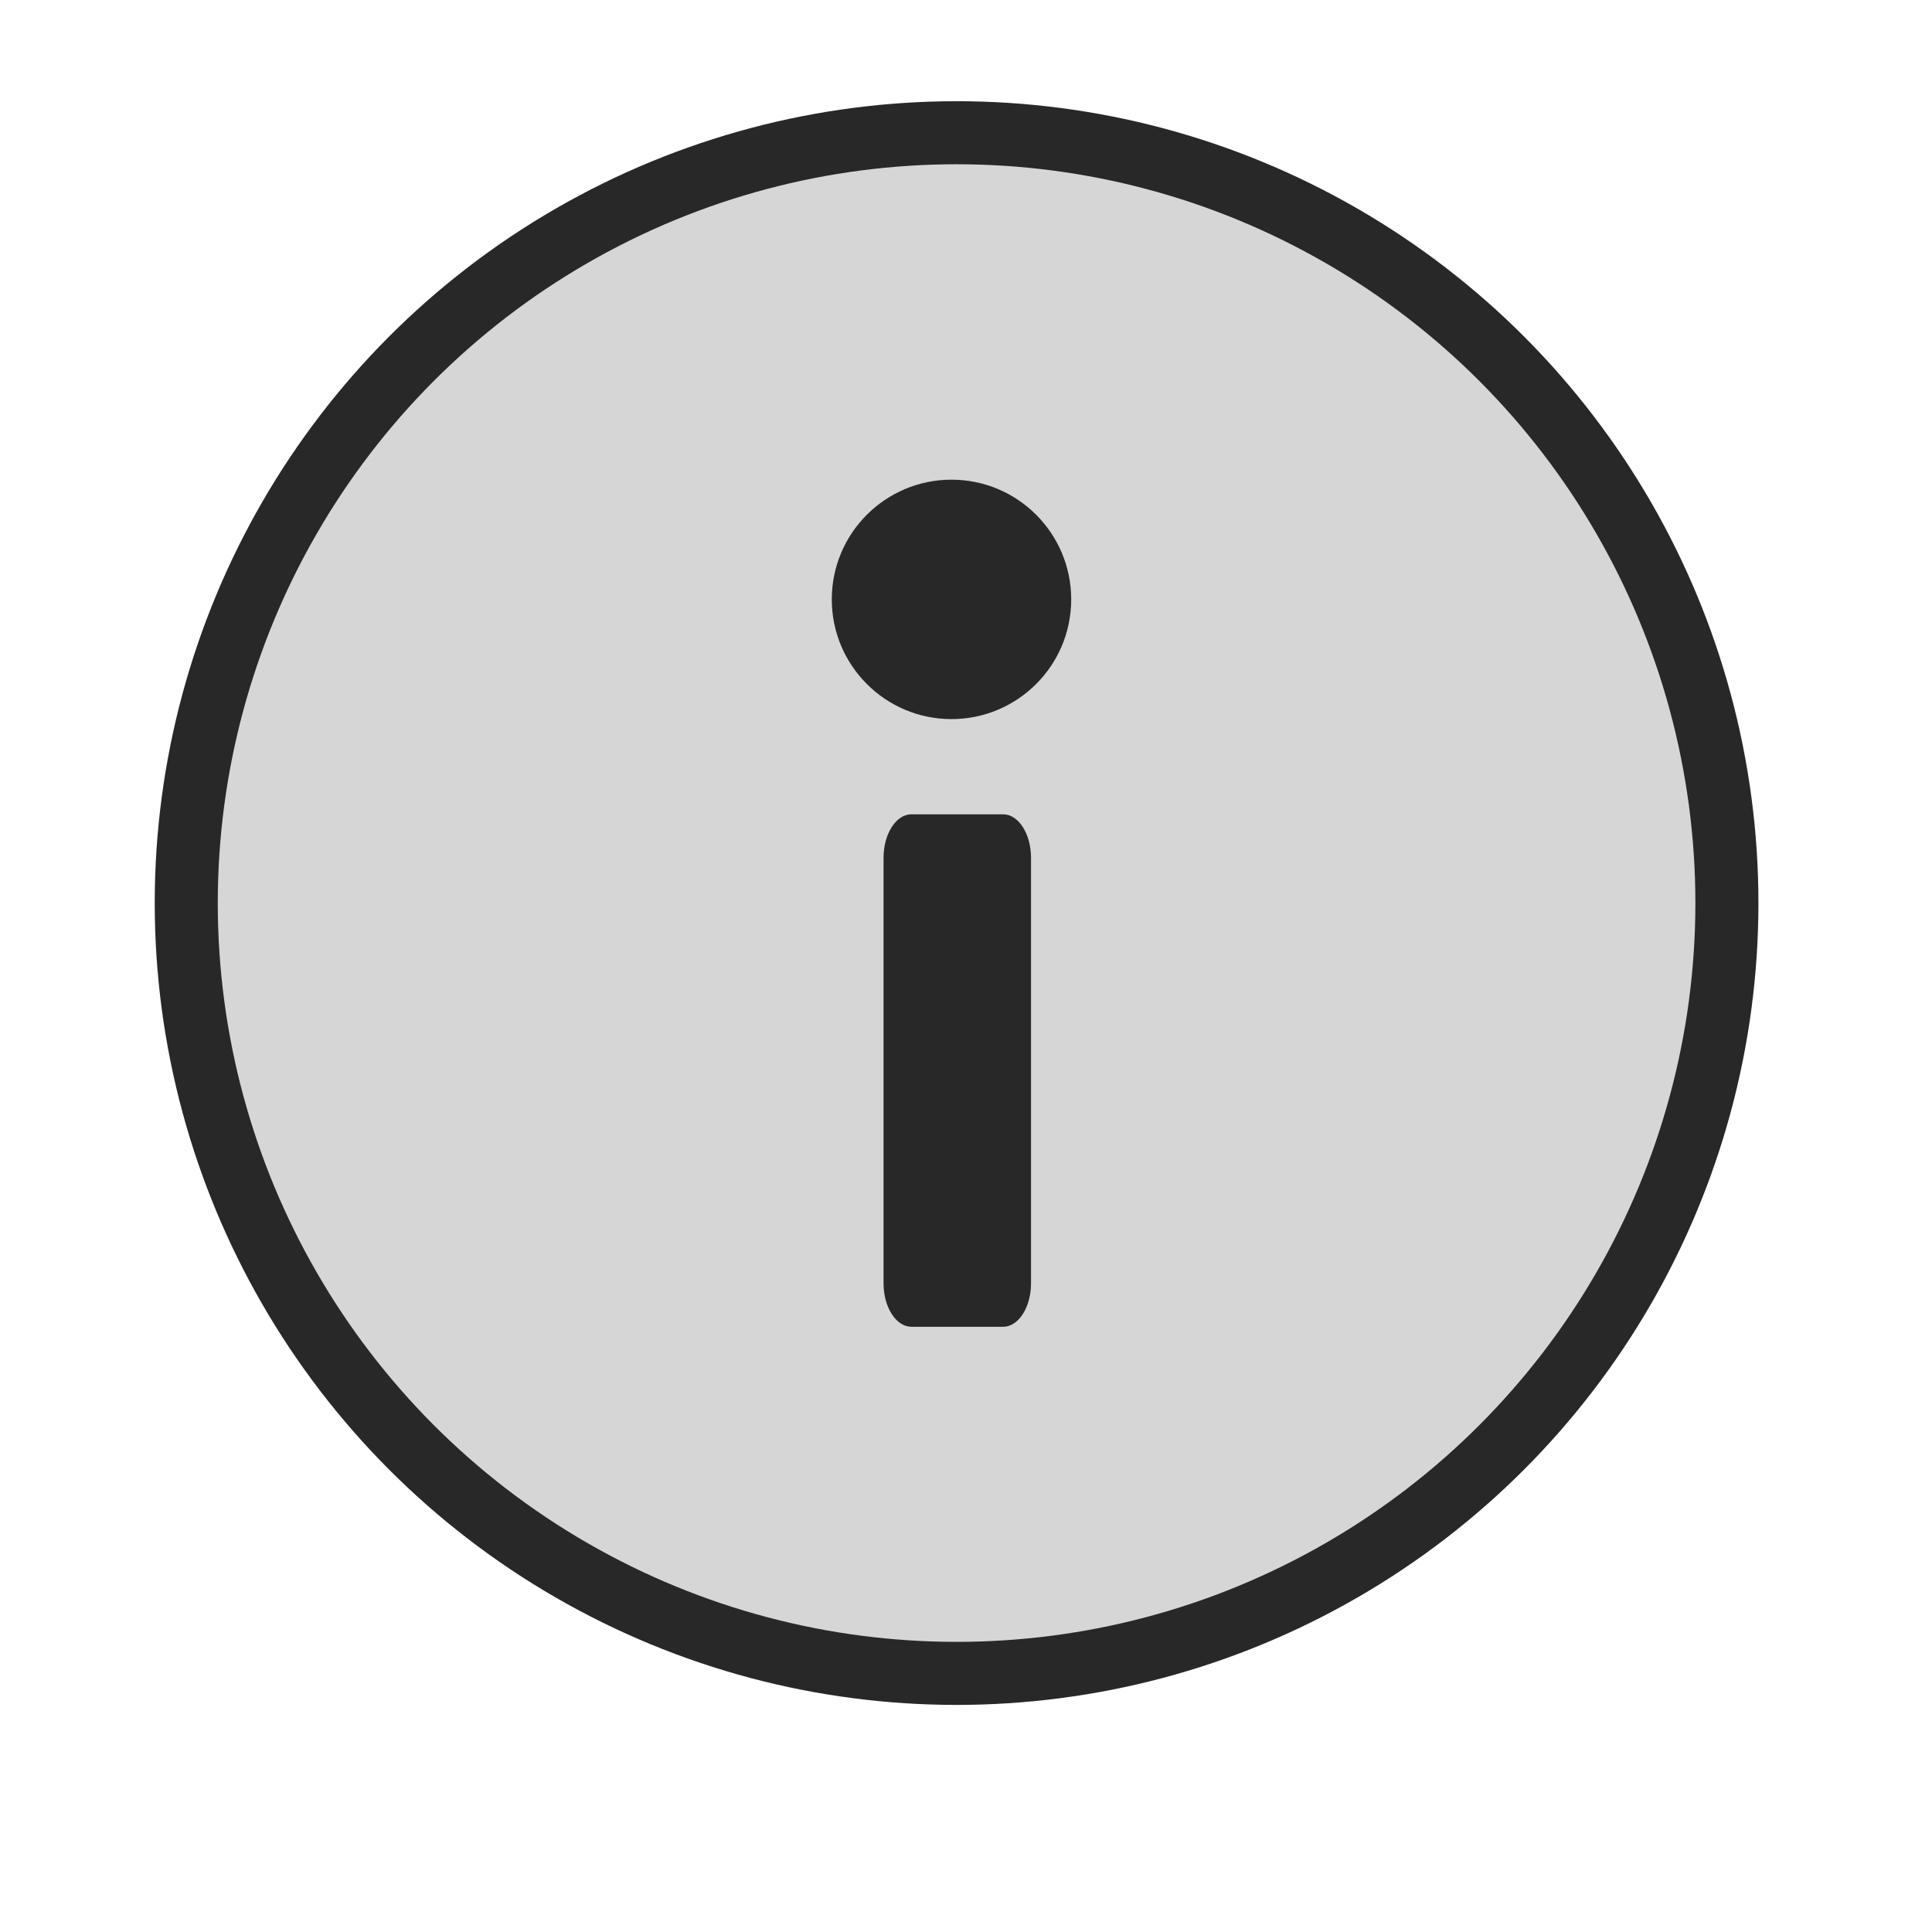 <?xml version="1.0" encoding="UTF-8" standalone="no"?>
<!-- Generator: Adobe Illustrator 16.0.0, SVG Export Plug-In . SVG Version: 6.00 Build 0)  -->

<svg
   xmlns:dc="http://purl.org/dc/elements/1.1/"
   xmlns:cc="http://creativecommons.org/ns#"
   xmlns:rdf="http://www.w3.org/1999/02/22-rdf-syntax-ns#"
   xmlns:svg="http://www.w3.org/2000/svg"
   xmlns="http://www.w3.org/2000/svg"
   xmlns:sodipodi="http://sodipodi.sourceforge.net/DTD/sodipodi-0.dtd"
   xmlns:inkscape="http://www.inkscape.org/namespaces/inkscape"
   version="1.1"
   id="Capa_1"
   x="0px"
   y="0px"
   width="490.318px"
   height="490.318px"
   viewBox="0 0 490.318 490.318"
   style="enable-background:new 0 0 490.318 490.318;"
   xml:space="preserve"
   sodipodi:docname="info.svg"
   inkscape:version="0.92.4 (5da689c313, 2019-01-14)"><defs
   id="defs47">
	

		
	
			
			
			
		</defs><sodipodi:namedview
   pagecolor="#ffffff"
   bordercolor="#666666"
   borderopacity="1"
   objecttolerance="10"
   gridtolerance="10"
   guidetolerance="10"
   inkscape:pageopacity="0"
   inkscape:pageshadow="2"
   inkscape:window-width="1920"
   inkscape:window-height="991"
   id="namedview45"
   showgrid="false"
   inkscape:zoom="1.3613794"
   inkscape:cx="-16.340476"
   inkscape:cy="245.159"
   inkscape:window-x="-9"
   inkscape:window-y="-9"
   inkscape:window-maximized="1"
   inkscape:current-layer="Capa_1" />
<circle
   style="opacity:1;fill:#8c8c8c;fill-opacity:0.353;stroke:#282828;stroke-width:16;stroke-linecap:butt;stroke-linejoin:miter;stroke-miterlimit:4;stroke-dasharray:none;stroke-dashoffset:90.102;stroke-opacity:1"
   id="path829"
   cx="242.768"
   cy="229.186"
   r="195.5" /><path
   inkscape:connector-curvature="0"
   id="path4"
   d="M 254.585,206.661 H 231.309 c -3.906,0 -7.076,4.959 -7.076,11.058 v 107.94 c 0,6.109 3.171,11.059 7.076,11.059 h 23.276 c 3.906,0 7.076,-4.952 7.076,-11.059 V 217.72 c 0,-6.099 -3.171,-11.059 -7.076,-11.059 z"
   style="fill:#282828;fill-opacity:1;stroke-width:0.585" /><path
   inkscape:connector-curvature="0"
   id="path6"
   d="m 241.476,121.736 c -16.774,0 -30.38,13.605 -30.38,30.38 0,16.777 13.605,30.383 30.38,30.383 16.778,0 30.384,-13.605 30.384,-30.383 -6.9e-4,-16.775 -13.606,-30.38 -30.384,-30.38 z"
   style="fill:#282828;fill-opacity:1;stroke-width:0.685" />
<g
   id="g14">
</g>
<g
   id="g16">
</g>
<g
   id="g18">
</g>
<g
   id="g20">
</g>
<g
   id="g22">
</g>
<g
   id="g24">
</g>
<g
   id="g26">
</g>
<g
   id="g28">
</g>
<g
   id="g30">
</g>
<g
   id="g32">
</g>
<g
   id="g34">
</g>
<g
   id="g36">
</g>
<g
   id="g38">
</g>
<g
   id="g40">
</g>
<g
   id="g42">
</g>
</svg>